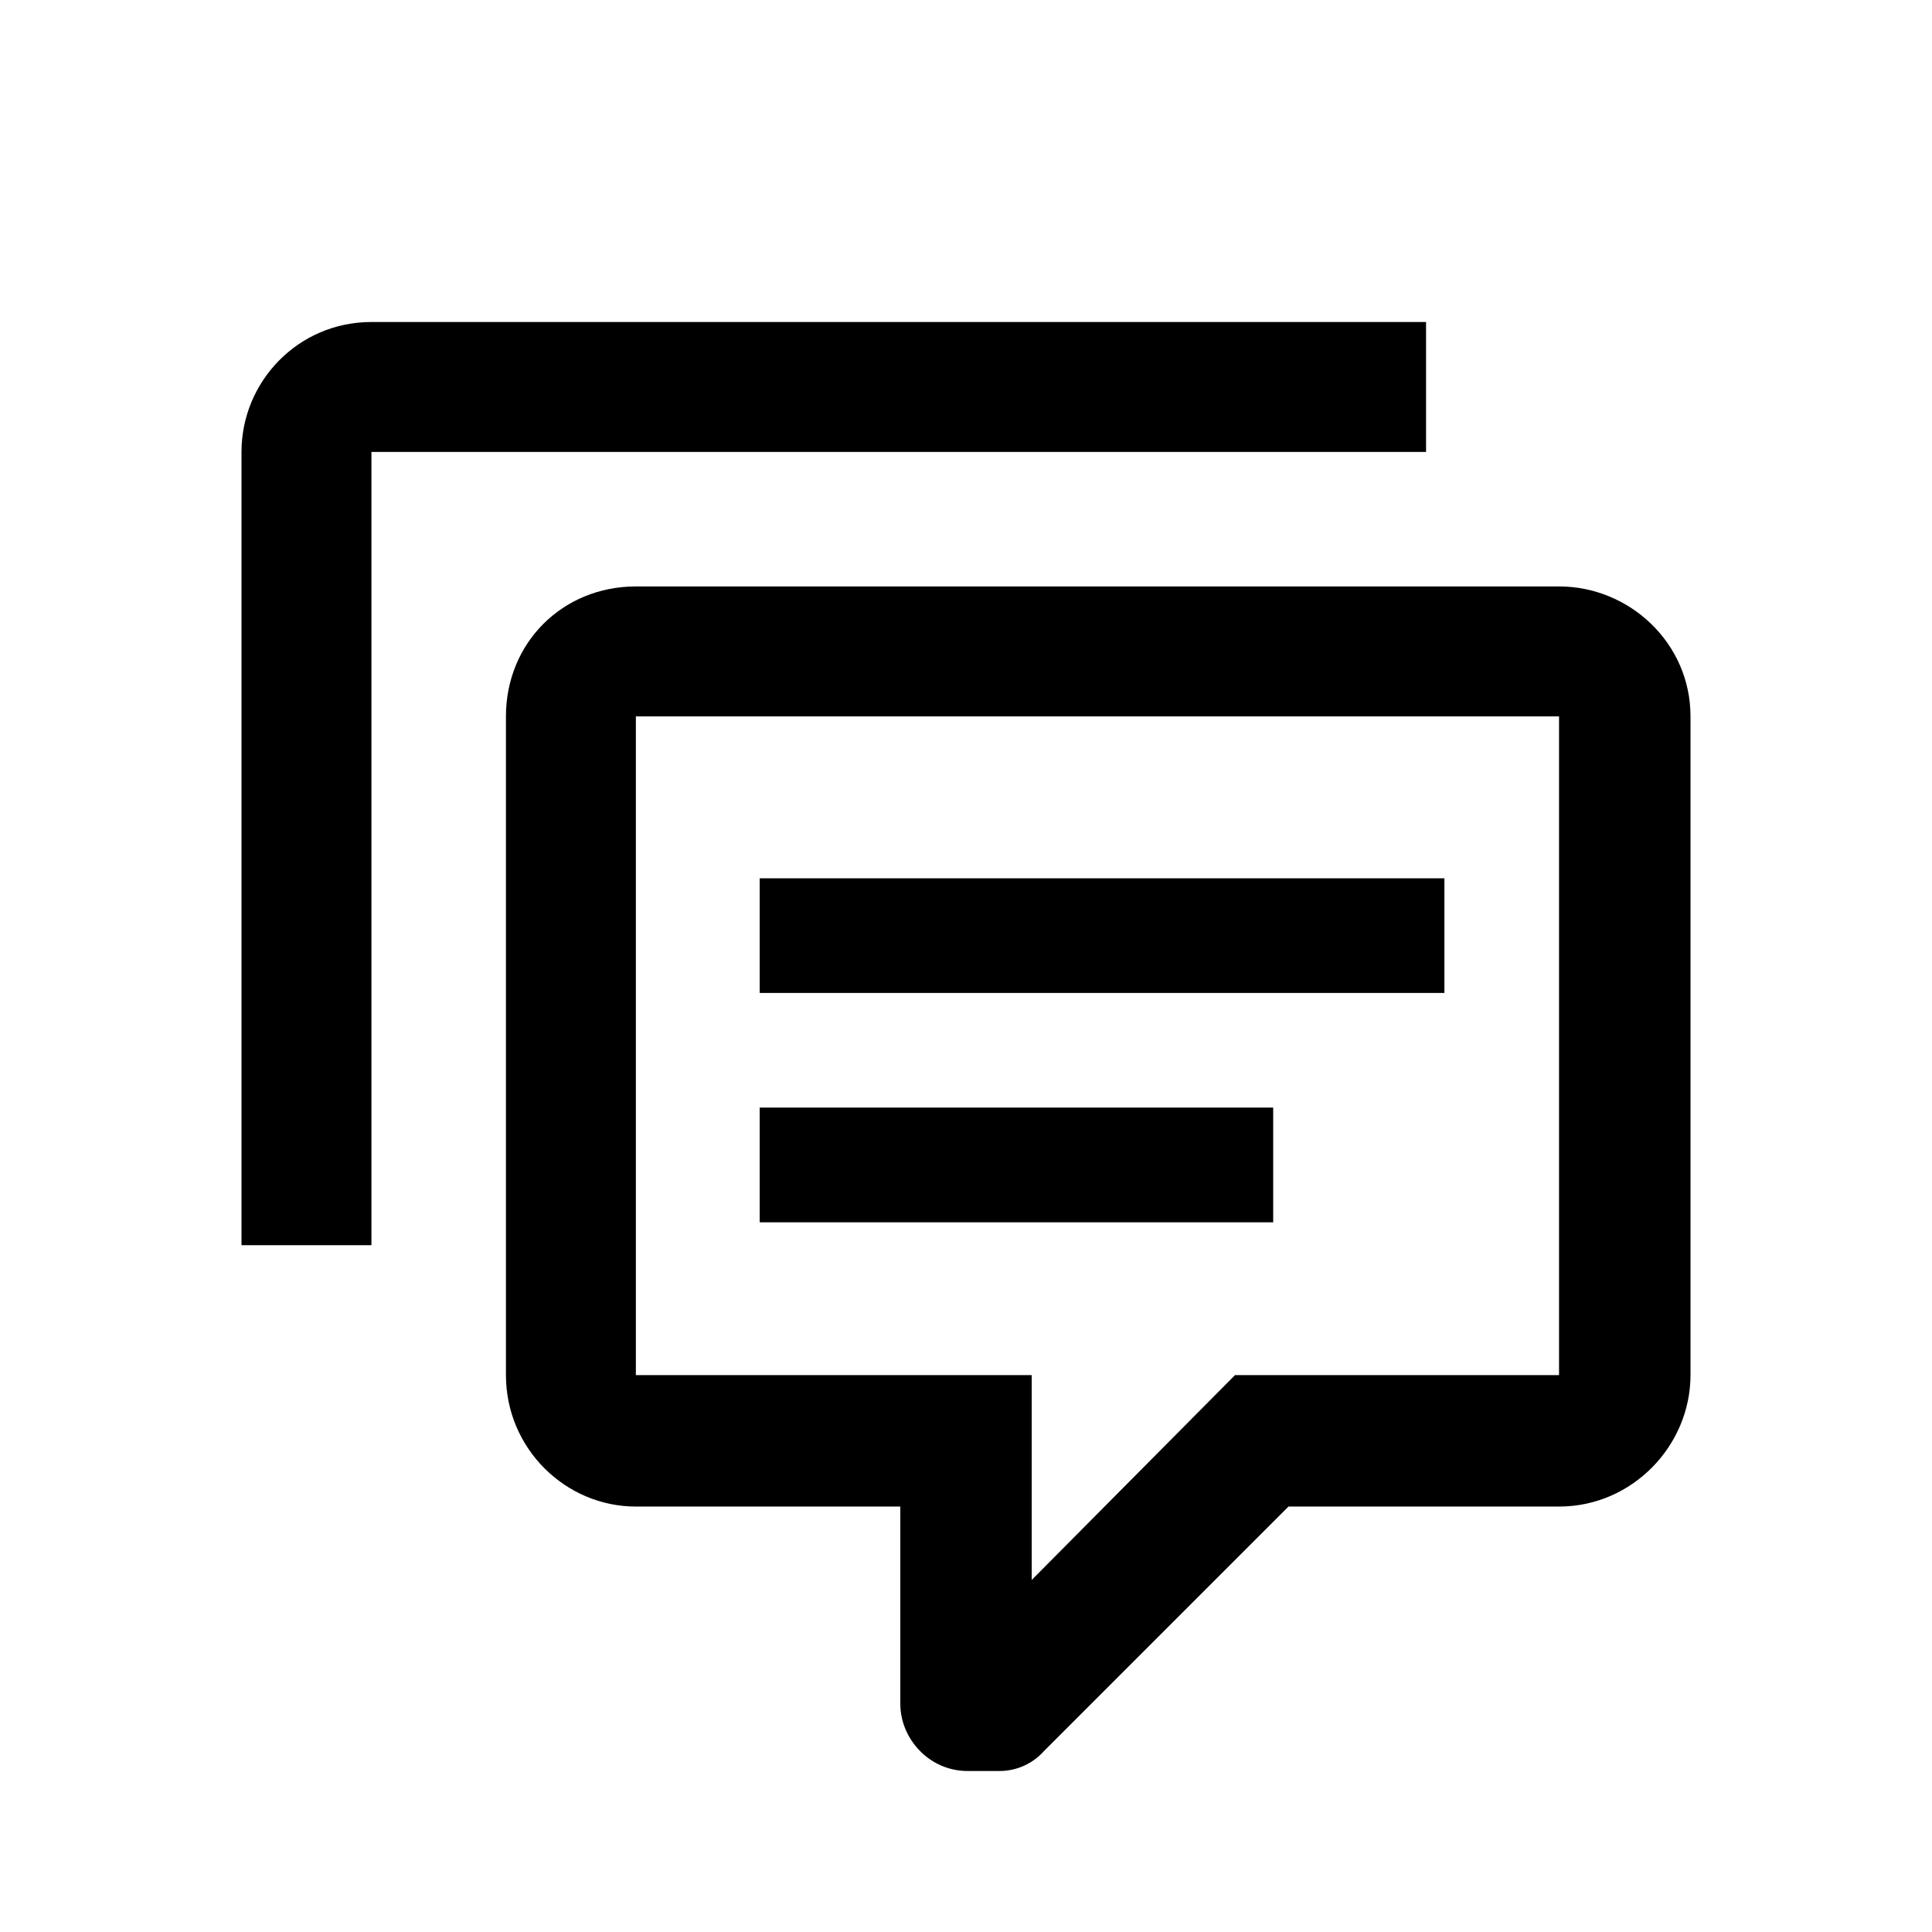 <svg width="24" height="24" viewBox="0 0 24 24" fill="none" xmlns="http://www.w3.org/2000/svg">
<path d="M4.614 4C3.703 4 3 4.741 3 5.614V15.468H4.614V5.614H17.715V4H4.614ZM7.899 7.285C6.987 7.285 6.285 7.987 6.285 8.899V17.082C6.285 17.994 7.025 18.715 7.899 18.715H11.184V21.165C11.184 21.601 11.544 22 12.019 22H12.418C12.608 22 12.816 21.924 12.968 21.753L16.006 18.715H19.367C20.279 18.715 21 17.956 21 17.082V8.899C21 7.987 20.241 7.285 19.367 7.285H7.899ZM7.899 8.899H19.367V17.082H15.342L12.816 19.627V17.082H7.899V8.899ZM9.437 10.911V12.335H17.943V10.911H9.437ZM9.437 13.759V15.184H15.816V13.759H9.437Z" fill="black"/>
</svg>
